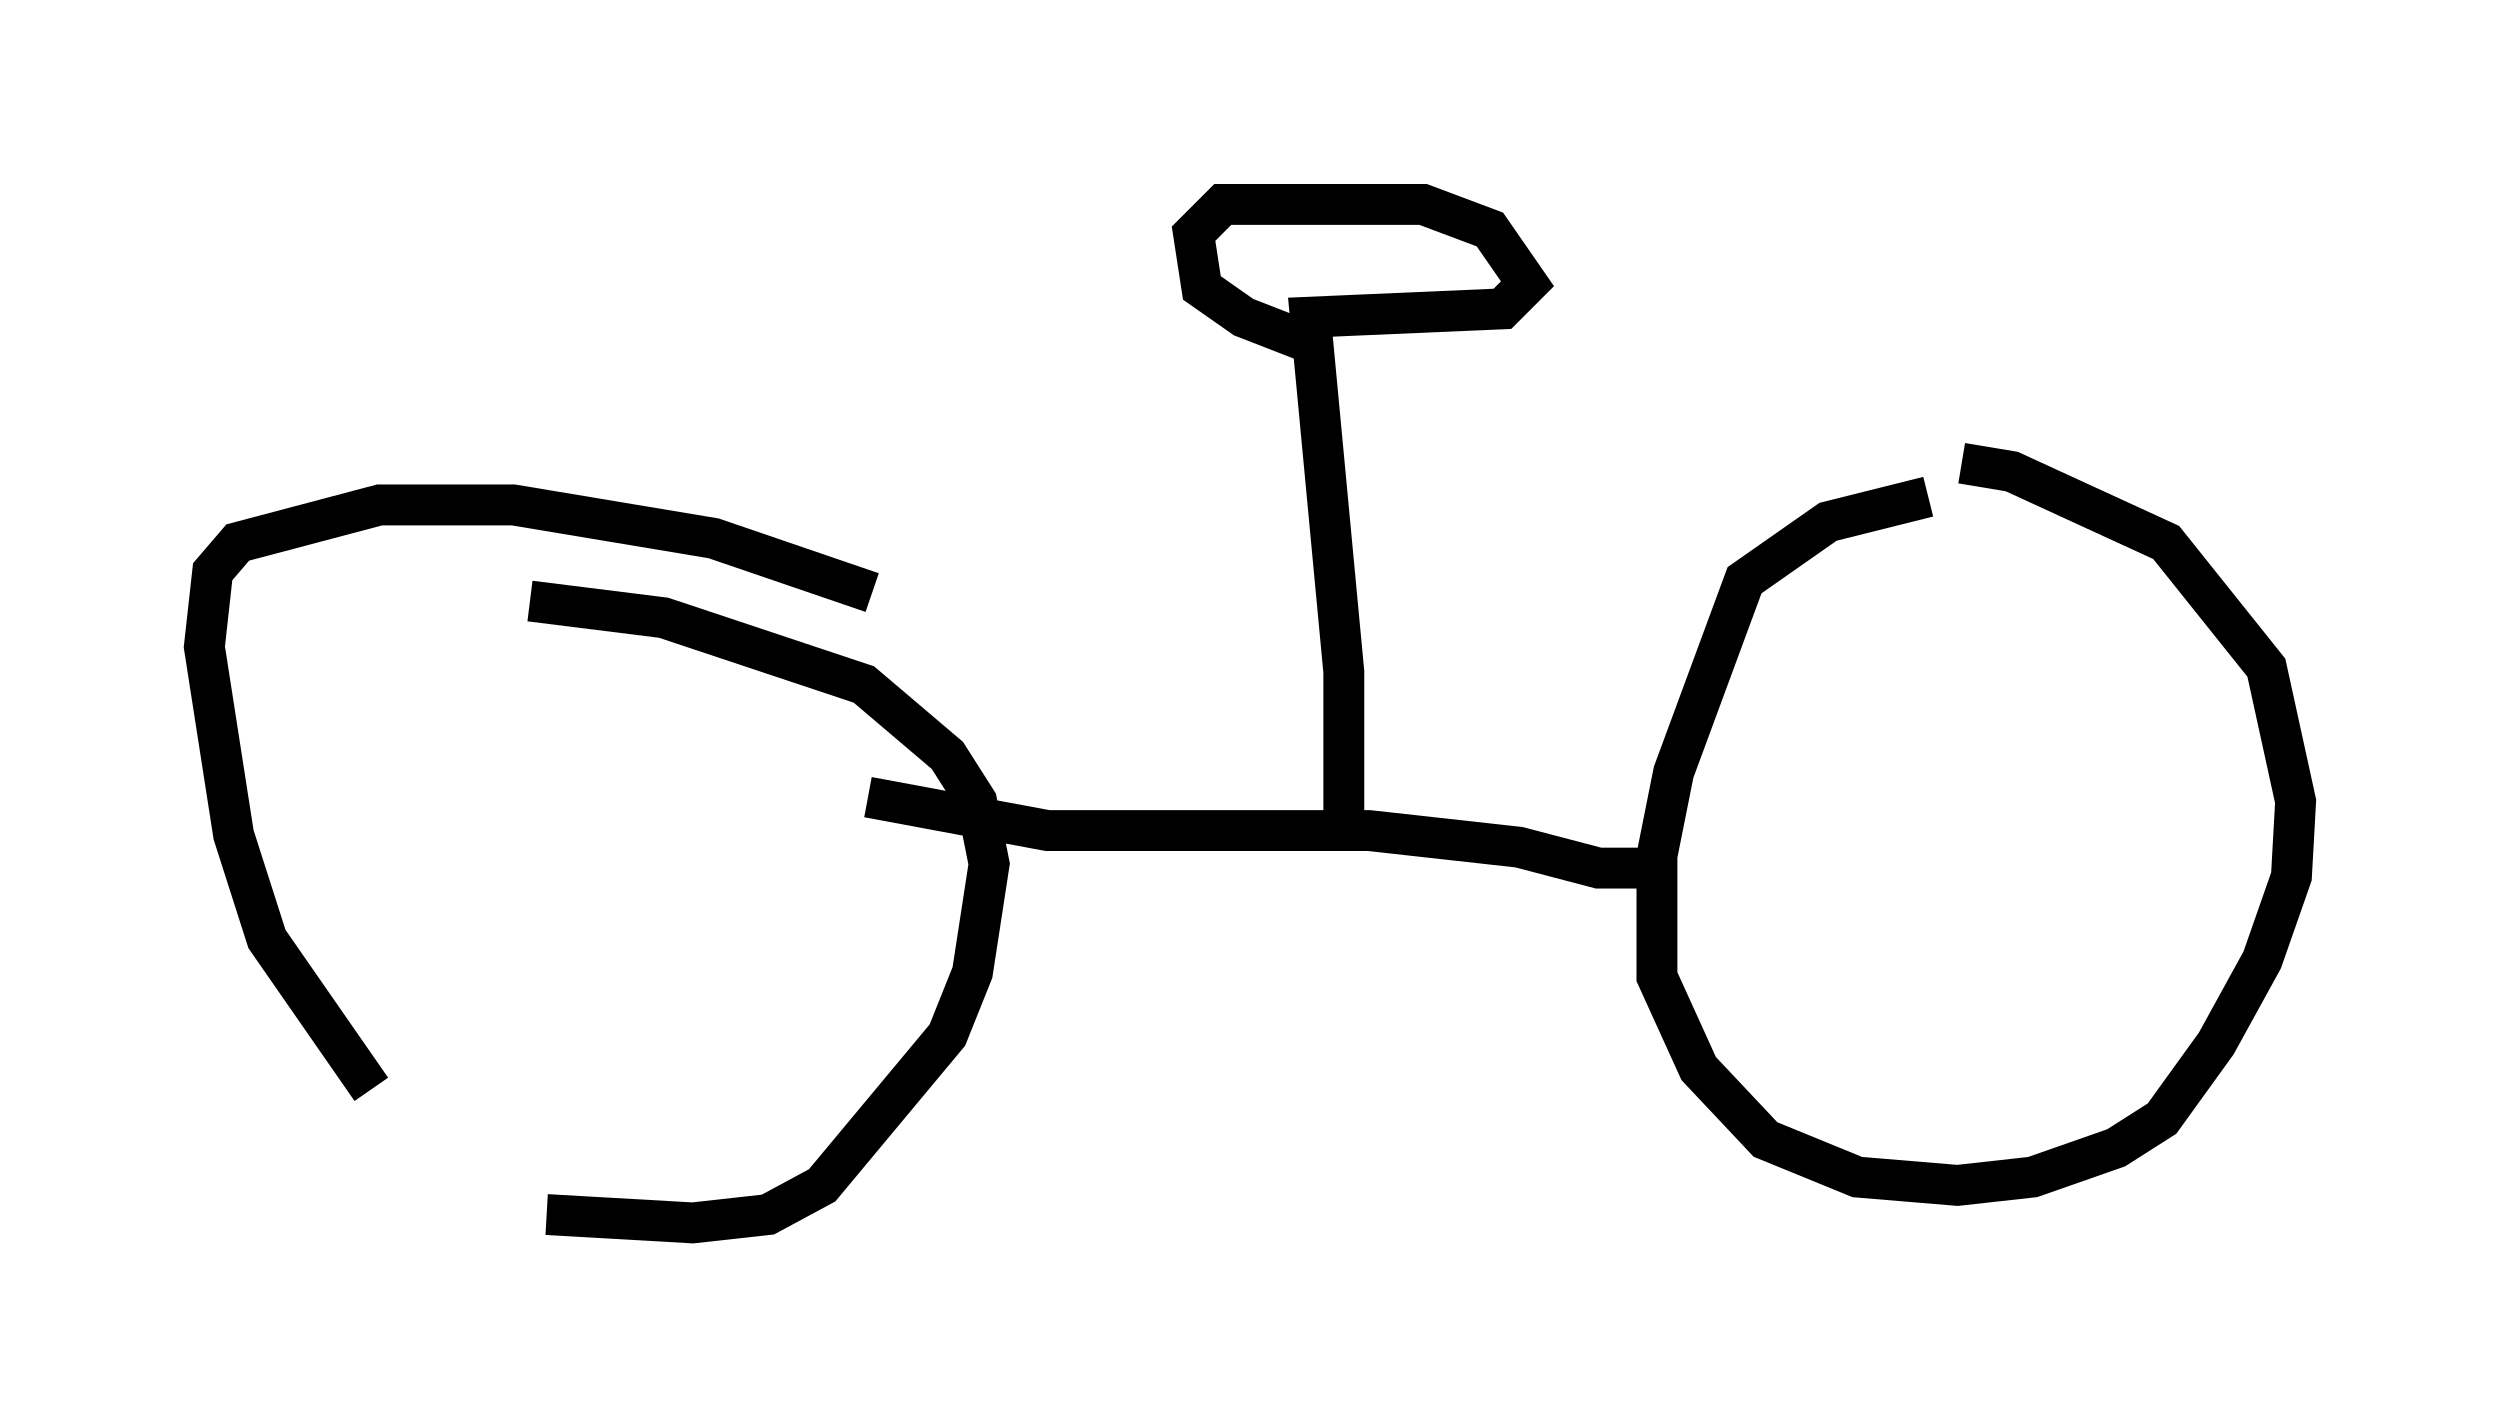 <?xml version="1.0" encoding="utf-8" ?>
<svg baseProfile="full" height="34.909" version="1.1" width="61.144" xmlns="http://www.w3.org/2000/svg" xmlns:ev="http://www.w3.org/2001/xml-events" xmlns:xlink="http://www.w3.org/1999/xlink"><defs /><rect fill="white" height="34.909" width="61.144" x="0" y="0" /><path d="M46.14, 11.533 m1.838, -0.204 l1.225, 0.204 3.777, 1.735 l2.45, 3.063 0.715, 3.267 l-0.102, 1.838 -0.715, 2.042 l-1.123, 2.042 -1.327, 1.838 l-1.123, 0.715 -2.042, 0.715 l-1.838, 0.204 -2.45, -0.204 l-2.246, -0.919 -1.633, -1.735 l-1.021, -2.246 0.0, -2.96 l0.408, -2.042 1.735, -4.696 l2.042, -1.429 2.45, -0.613 m-34.198, 2.552 l3.267, 0.408 4.9, 1.633 l2.042, 1.735 0.715, 1.123 l0.306, 1.531 -0.408, 2.654 l-0.613, 1.531 -3.063, 3.675 l-1.327, 0.715 -1.838, 0.204 l-3.573, -0.204 m-4.288, -3.063 l-2.552, -3.675 -0.817, -2.552 l-0.715, -4.594 0.204, -1.838 l0.613, -0.715 3.471, -0.919 l3.267, 0.0 4.9, 0.817 l3.879, 1.327 m19.294, 6.738 l-1.531, 0.0 -1.94, -0.51 l-3.675, -0.408 -7.861, 0.0 l-4.39, -0.817 m11.638, 0.919 l0.0, -3.981 -0.817, -8.677 l4.696, -0.204 0.613, -0.613 l-0.919, -1.327 -1.633, -0.613 l-4.9, 0.0 -0.715, 0.715 l0.204, 1.327 1.021, 0.715 l1.838, 0.715 " fill="none" stroke="black" stroke-width="1" /></svg>